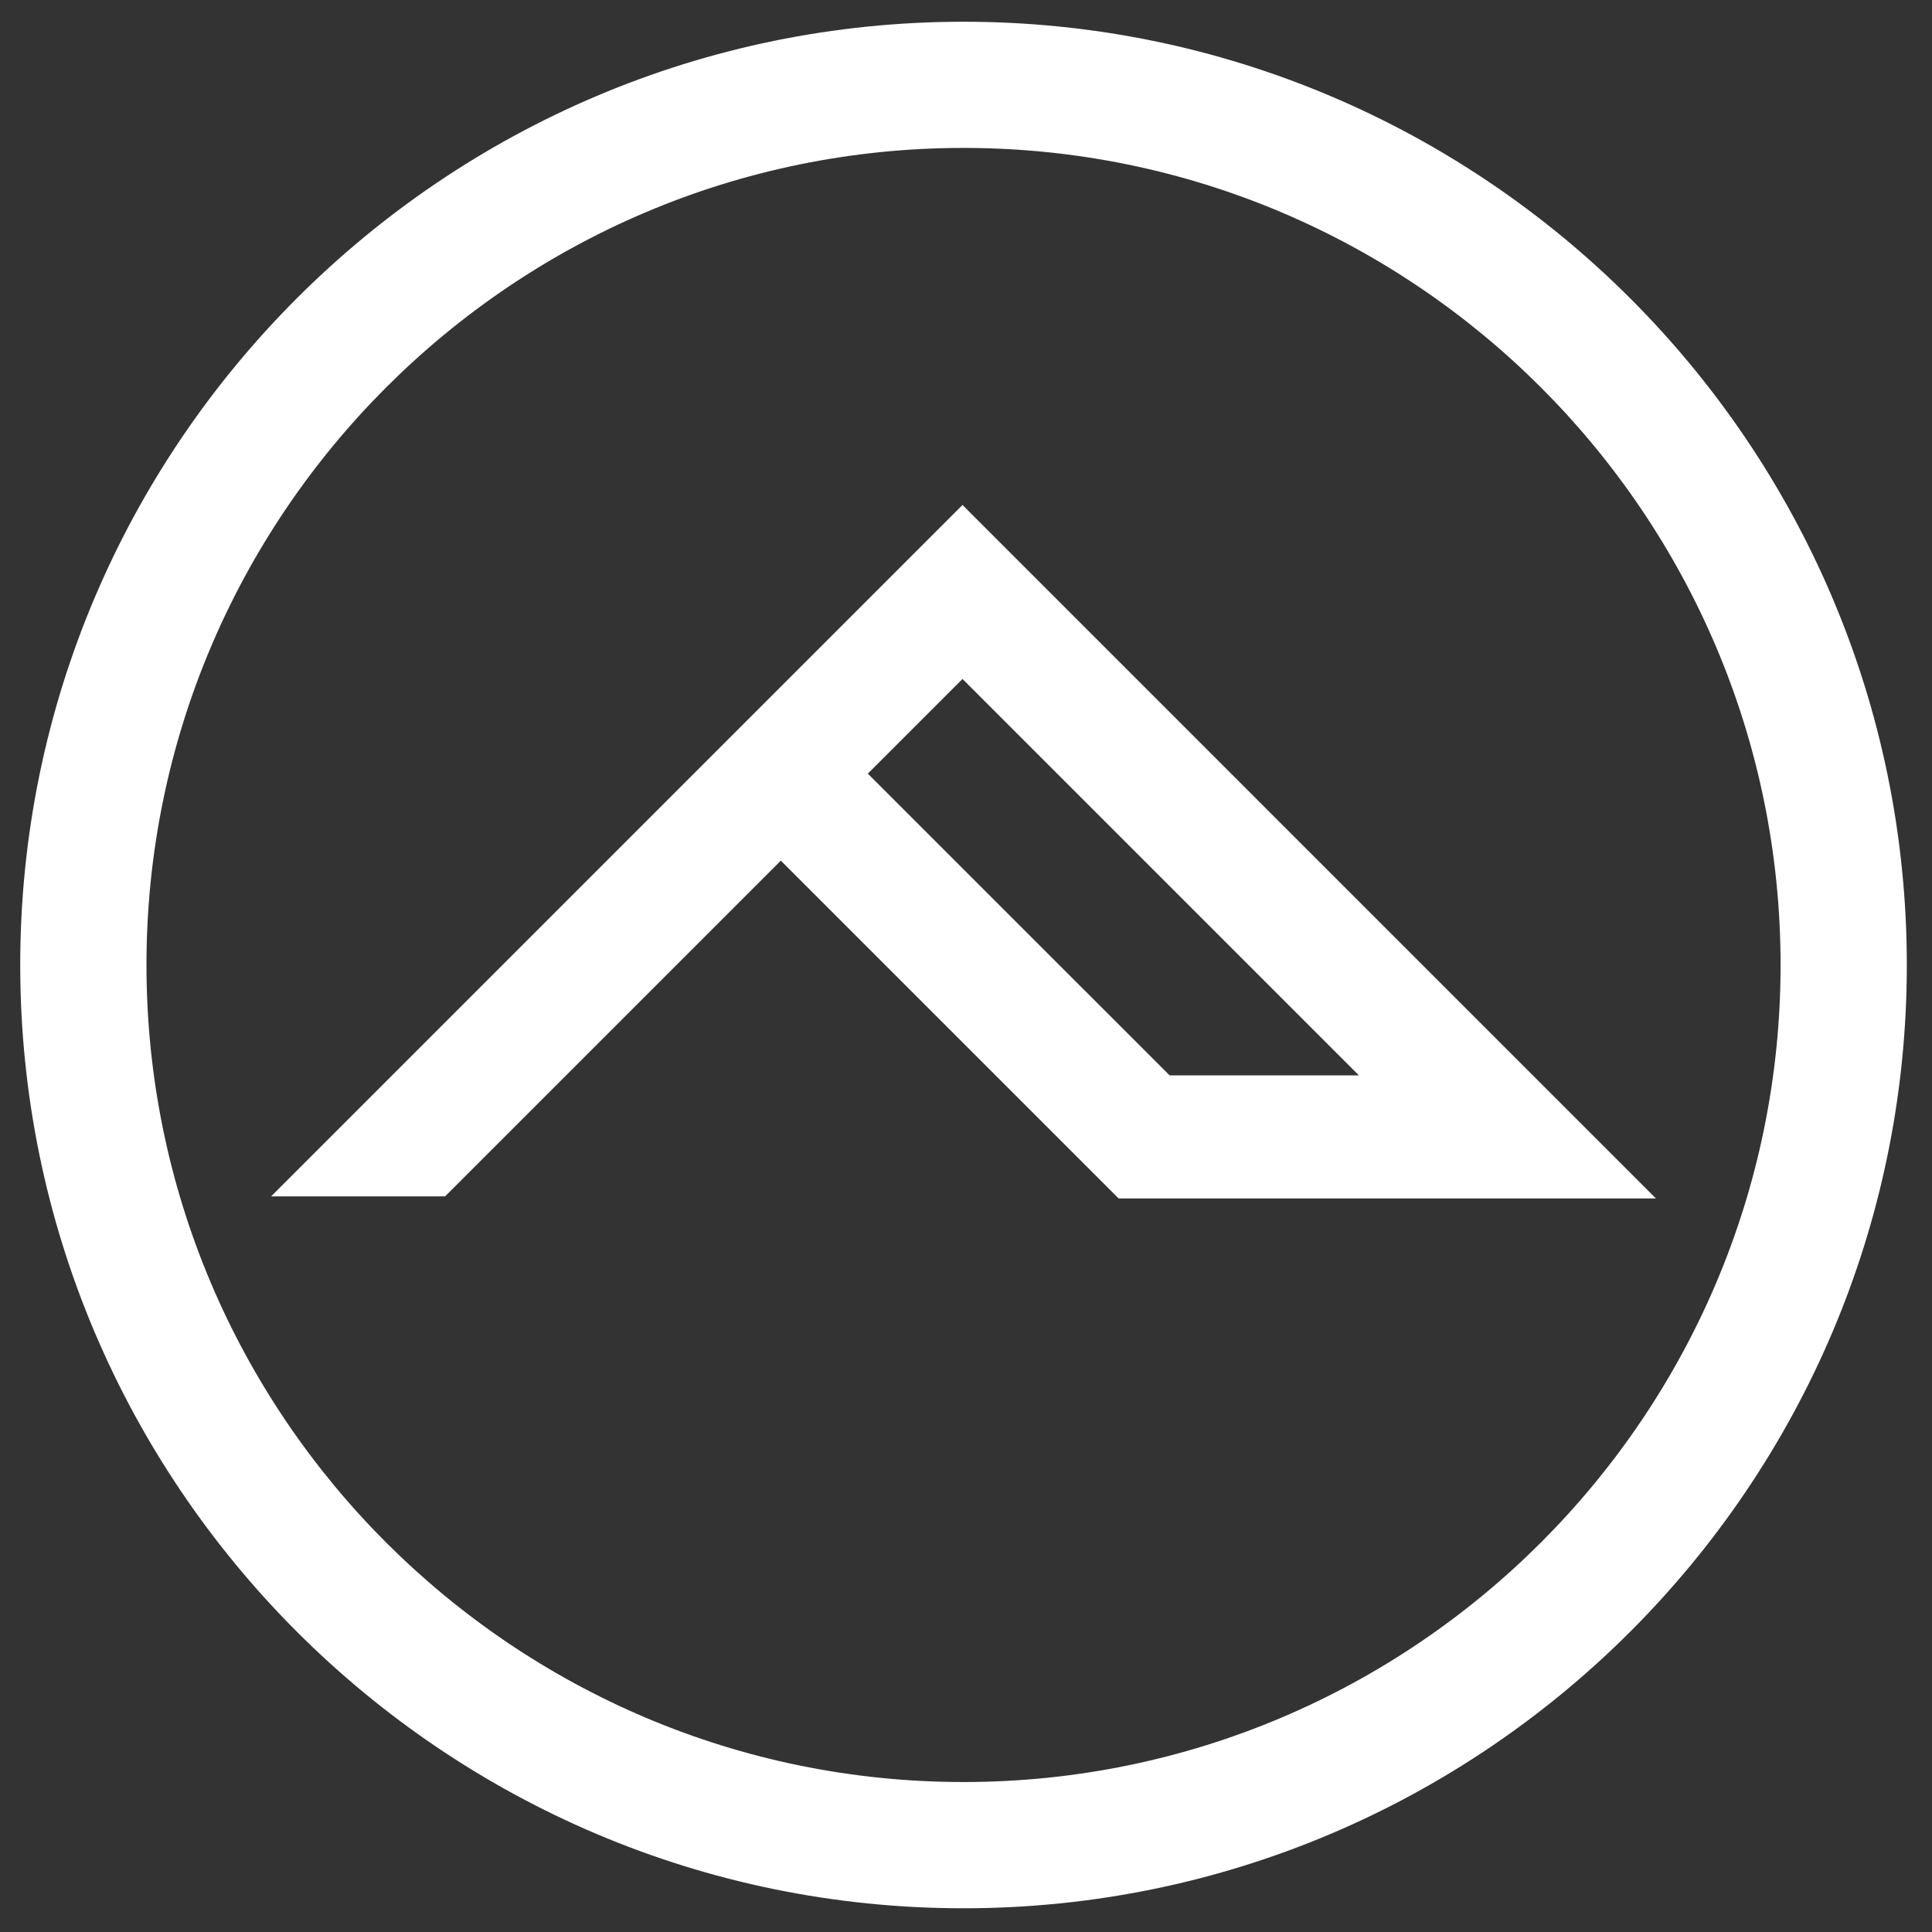 <?xml version="1.0" encoding="utf-8"?>
<!-- Generator: Adobe Illustrator 18.1.0, SVG Export Plug-In . SVG Version: 6.00 Build 0)  -->
<svg version="1.1" id="Layer_1" xmlns="http://www.w3.org/2000/svg" xmlns:xlink="http://www.w3.org/1999/xlink" x="0px" y="0px"
	 viewBox="0 0 32 32" enable-background="new 0 0 32 32" xml:space="preserve">
<rect x="0" y="0" width="32" height="32" fill="#333333" stroke="none"/>
<g>
	<path fill="#FFFFFF" d="M15.942,8.364L4.49,19.816c0.961,0,1.921,0,2.882,0l5.561-5.561l5.595,5.595h8.899L15.942,8.364z
		 M14.374,12.814l1.568-1.568l6.566,6.566h-3.135L14.374,12.814z"/>
</g>
<path fill="#FFFFFF" d="M15.959,31.607c-8.615,0-15.624-7.009-15.624-15.624S7.344,0.36,15.959,0.36s15.624,7.009,15.624,15.624
	S24.574,31.607,15.959,31.607z M15.959,2.45c-7.462,0-13.533,6.071-13.533,13.533s6.071,13.533,13.533,13.533
	s13.533-6.071,13.533-13.533S23.421,2.45,15.959,2.45z"/>
</svg>
